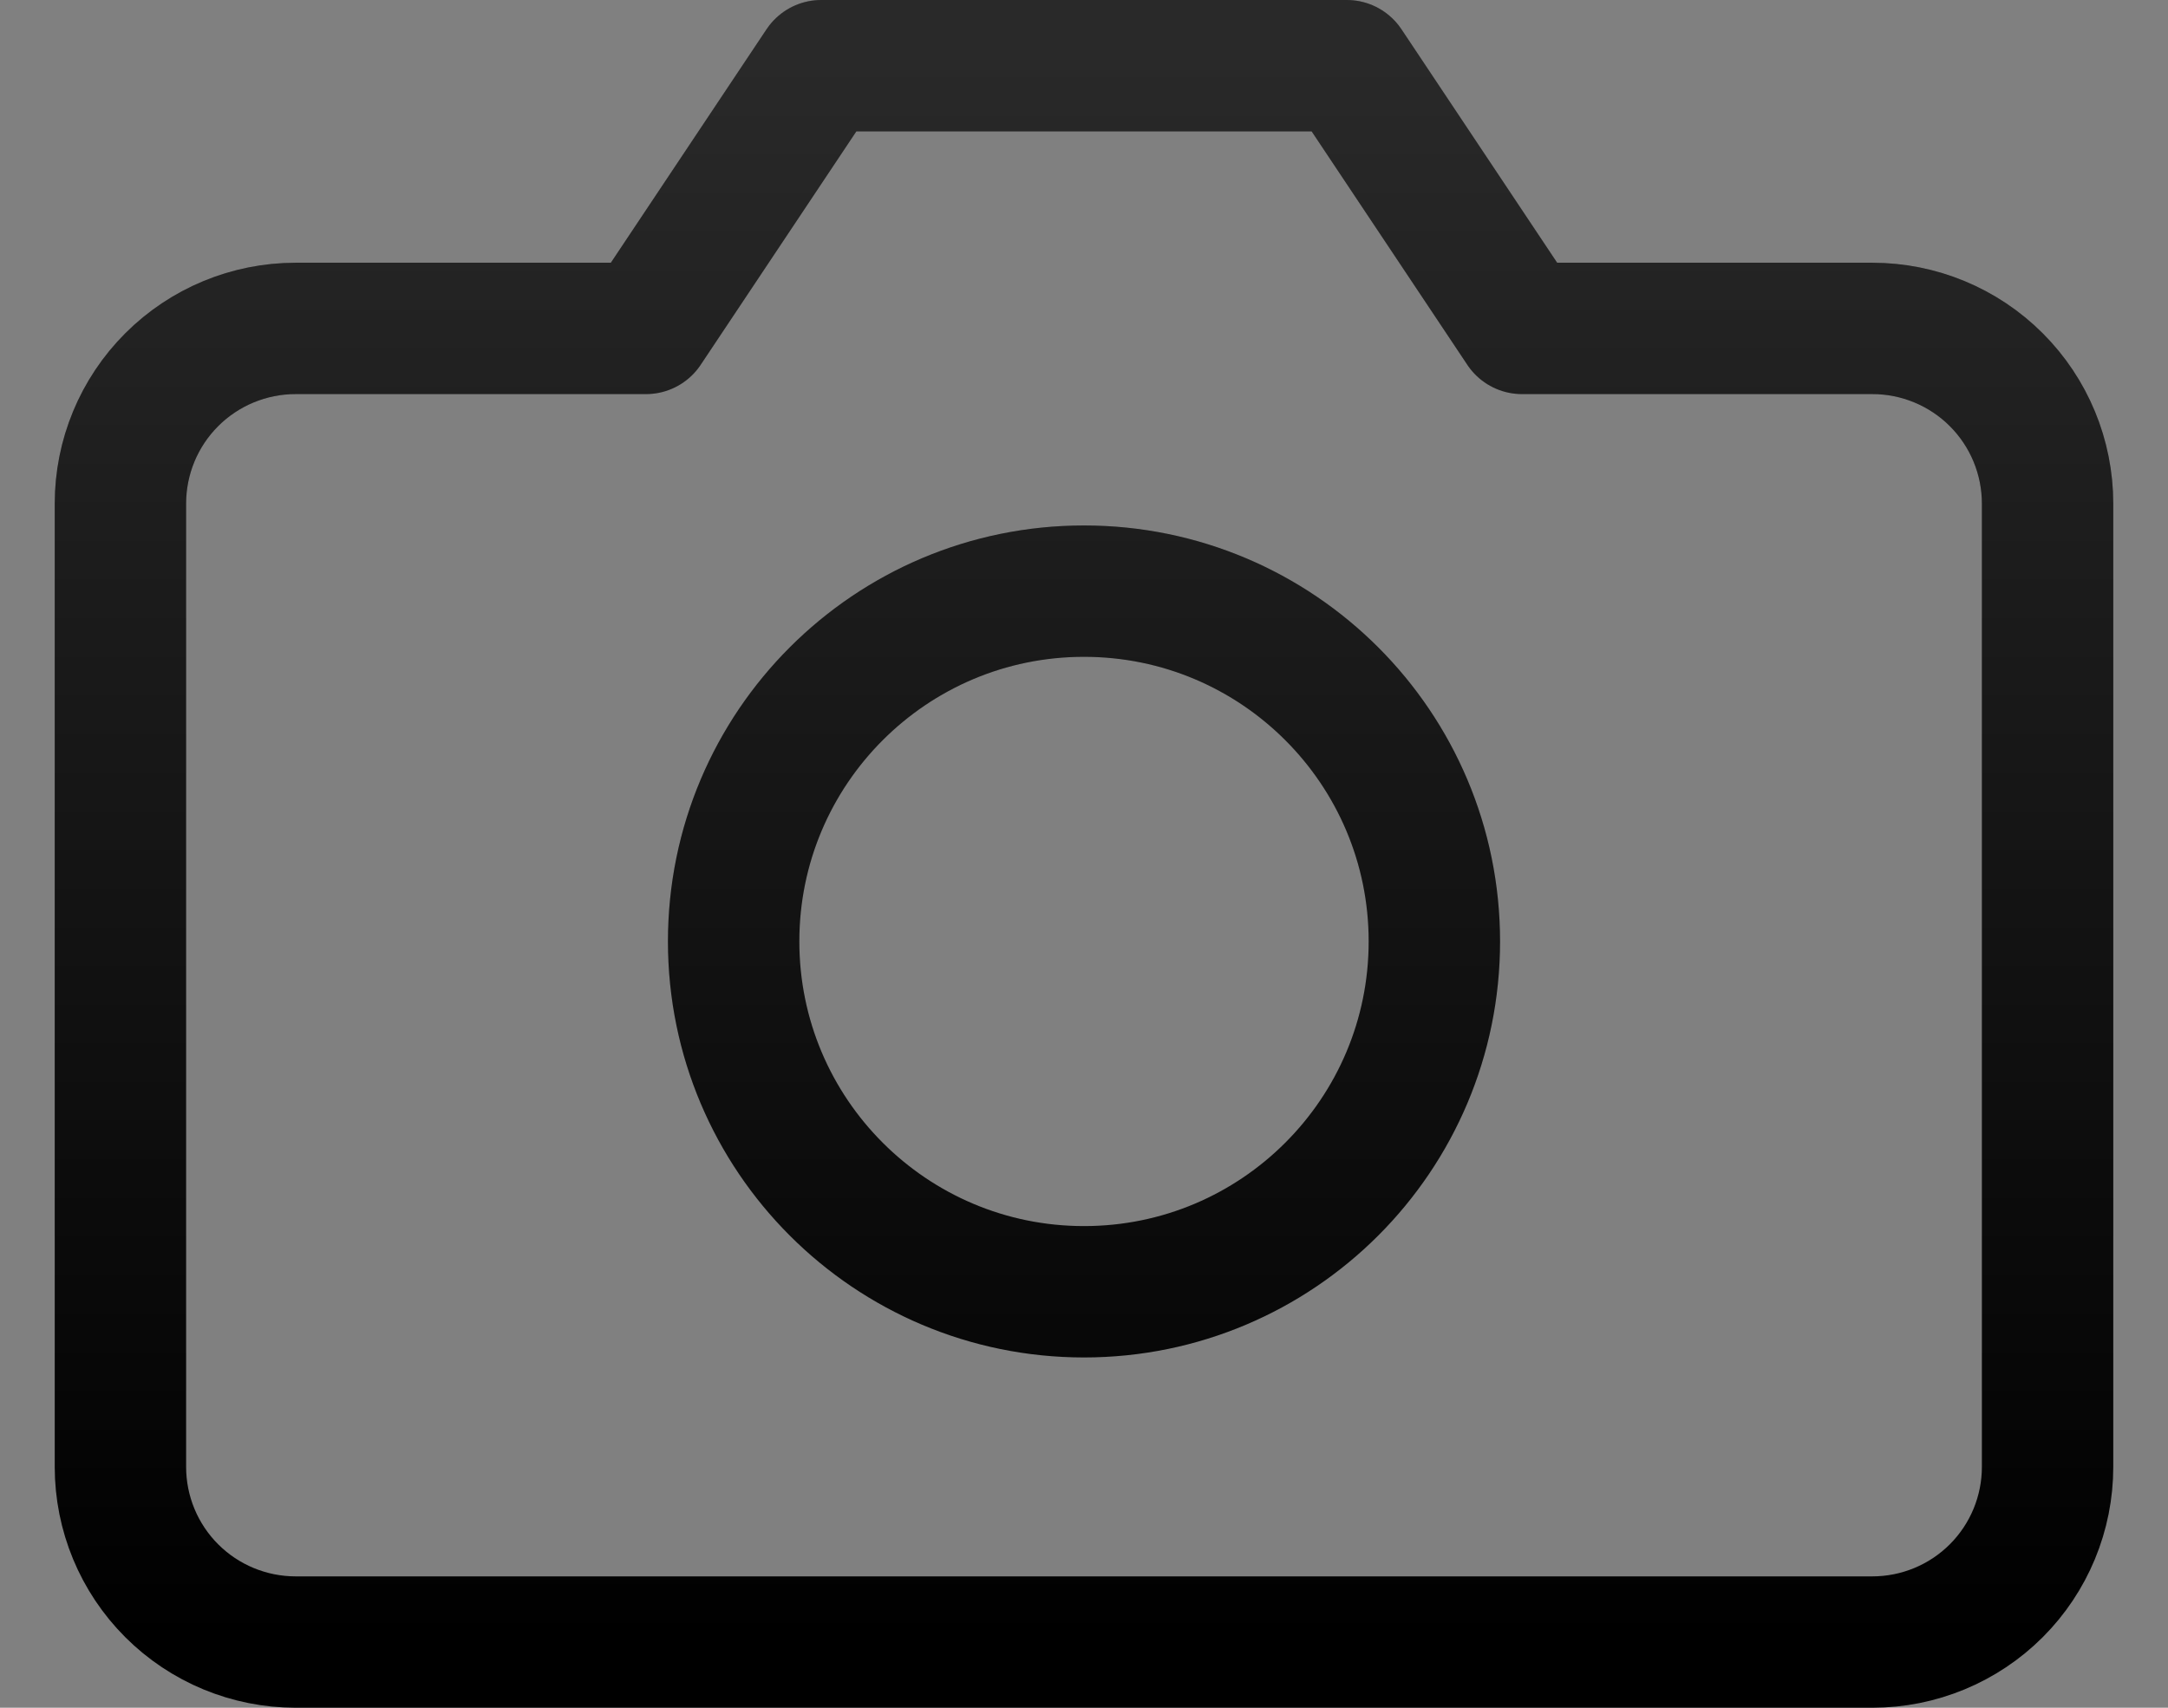 <svg  viewBox="0 0 33 26" fill="none" xmlns="http://www.w3.org/2000/svg">
<rect x="0" y="0" width="33" height="26" fill="#808080" stroke="none"/>
<path d="M31.167 22.333C31.167 23.041 30.886 23.719 30.386 24.219C29.886 24.719 29.207 25 28.5 25H4.5C3.793 25 3.114 24.719 2.614 24.219C2.114 23.719 1.833 23.041 1.833 22.333V7.667C1.833 6.959 2.114 6.281 2.614 5.781C3.114 5.281 3.793 5 4.5 5H9.833L12.5 1H20.5L23.167 5H28.5C29.207 5 29.886 5.281 30.386 5.781C30.886 6.281 31.167 6.959 31.167 7.667V22.333Z" stroke="currentColor" stroke-width="2" stroke-linecap="round" stroke-linejoin="round"/>
<path d="M31.167 22.333C31.167 23.041 30.886 23.719 30.386 24.219C29.886 24.719 29.207 25 28.5 25H4.5C3.793 25 3.114 24.719 2.614 24.219C2.114 23.719 1.833 23.041 1.833 22.333V7.667C1.833 6.959 2.114 6.281 2.614 5.781C3.114 5.281 3.793 5 4.5 5H9.833L12.5 1H20.5L23.167 5H28.5C29.207 5 29.886 5.281 30.386 5.781C30.886 6.281 31.167 6.959 31.167 7.667V22.333Z" stroke="url(#paint0_linear_978_1694)" stroke-opacity="0.16" stroke-width="2" stroke-linecap="round" stroke-linejoin="round"/>
<path d="M16.5 19.667C19.445 19.667 21.833 17.279 21.833 14.333C21.833 11.388 19.445 9 16.5 9C13.555 9 11.167 11.388 11.167 14.333C11.167 17.279 13.555 19.667 16.5 19.667Z" stroke="currentColor" stroke-width="2" stroke-linecap="round" stroke-linejoin="round"/>
<path d="M16.5 19.667C19.445 19.667 21.833 17.279 21.833 14.333C21.833 11.388 19.445 9 16.5 9C13.555 9 11.167 11.388 11.167 14.333C11.167 17.279 13.555 19.667 16.5 19.667Z" stroke="url(#paint1_linear_978_1694)" stroke-opacity="0.16" stroke-width="2" stroke-linecap="round" stroke-linejoin="round"/>
<defs>
<linearGradient id="paint0_linear_978_1694" x1="16.5" y1="1" x2="16.5" y2="25" gradientUnits="userSpaceOnUse">
<stop stop-color="white"/>
<stop offset="1" stop-color="white" stop-opacity="0"/>
</linearGradient>
<linearGradient id="paint1_linear_978_1694" x1="16.5" y1="1" x2="16.5" y2="25" gradientUnits="userSpaceOnUse">
<stop stop-color="white"/>
<stop offset="1" stop-color="white" stop-opacity="0"/>
</linearGradient>
</defs>
</svg>
